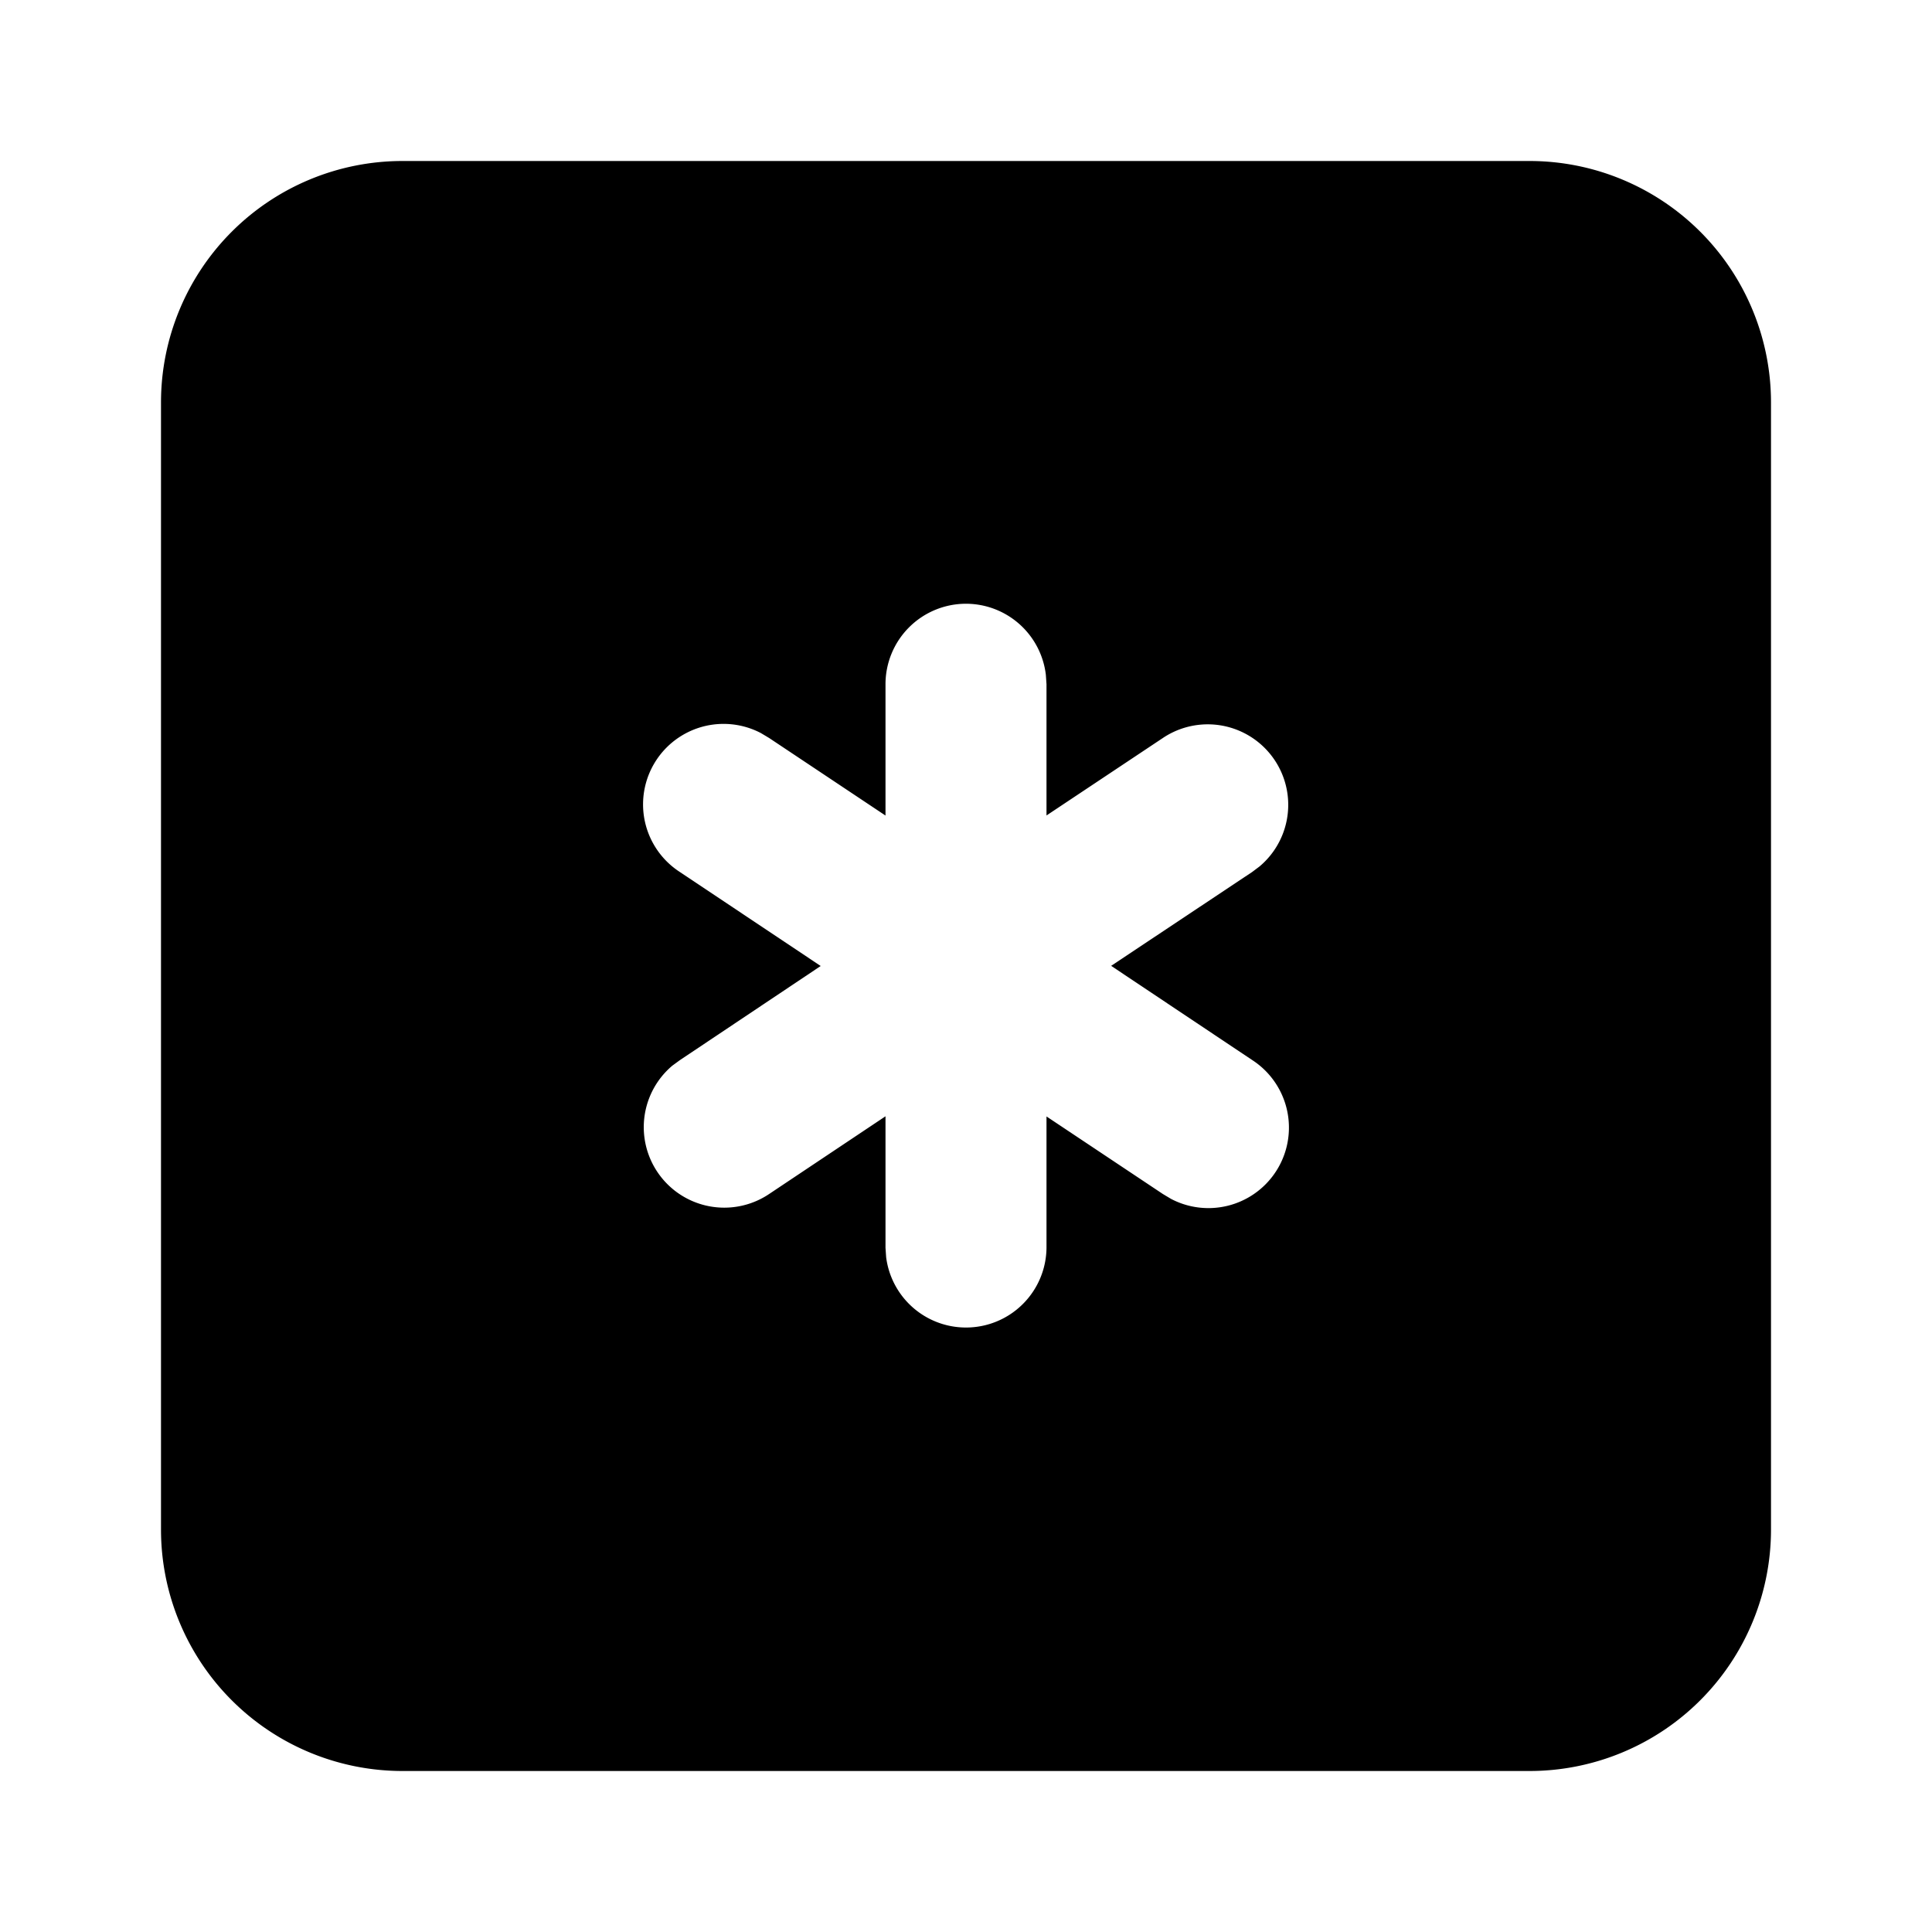 <svg xmlns="http://www.w3.org/2000/svg" width="24" height="24" viewBox="0 0 24 24"><path d="M5 2a3 3 0 0 0-3 3v14a3 3 0 0 0 3 3h14a3 3 0 0 0 3-3V5a3 3 0 0 0-3-3zm7 5.5a1 1 0 0 1 .992.883L13 8.5v1.63l1.445-.962a1 1 0 0 1 1.203 1.594l-.093.07-1.752 1.166 1.752 1.17a1 1 0 0 1-1.008 1.725l-.102-.061L13 13.869V15.5a1 1 0 0 1-1.992.117L11 15.5v-1.633l-1.445.965a1 1 0 0 1-1.203-1.594l.093-.068 1.75-1.17-1.75-1.168a1 1 0 0 1 1.008-1.725l.102.061 1.445.963V8.5a1 1 0 0 1 1-1z"/></svg>